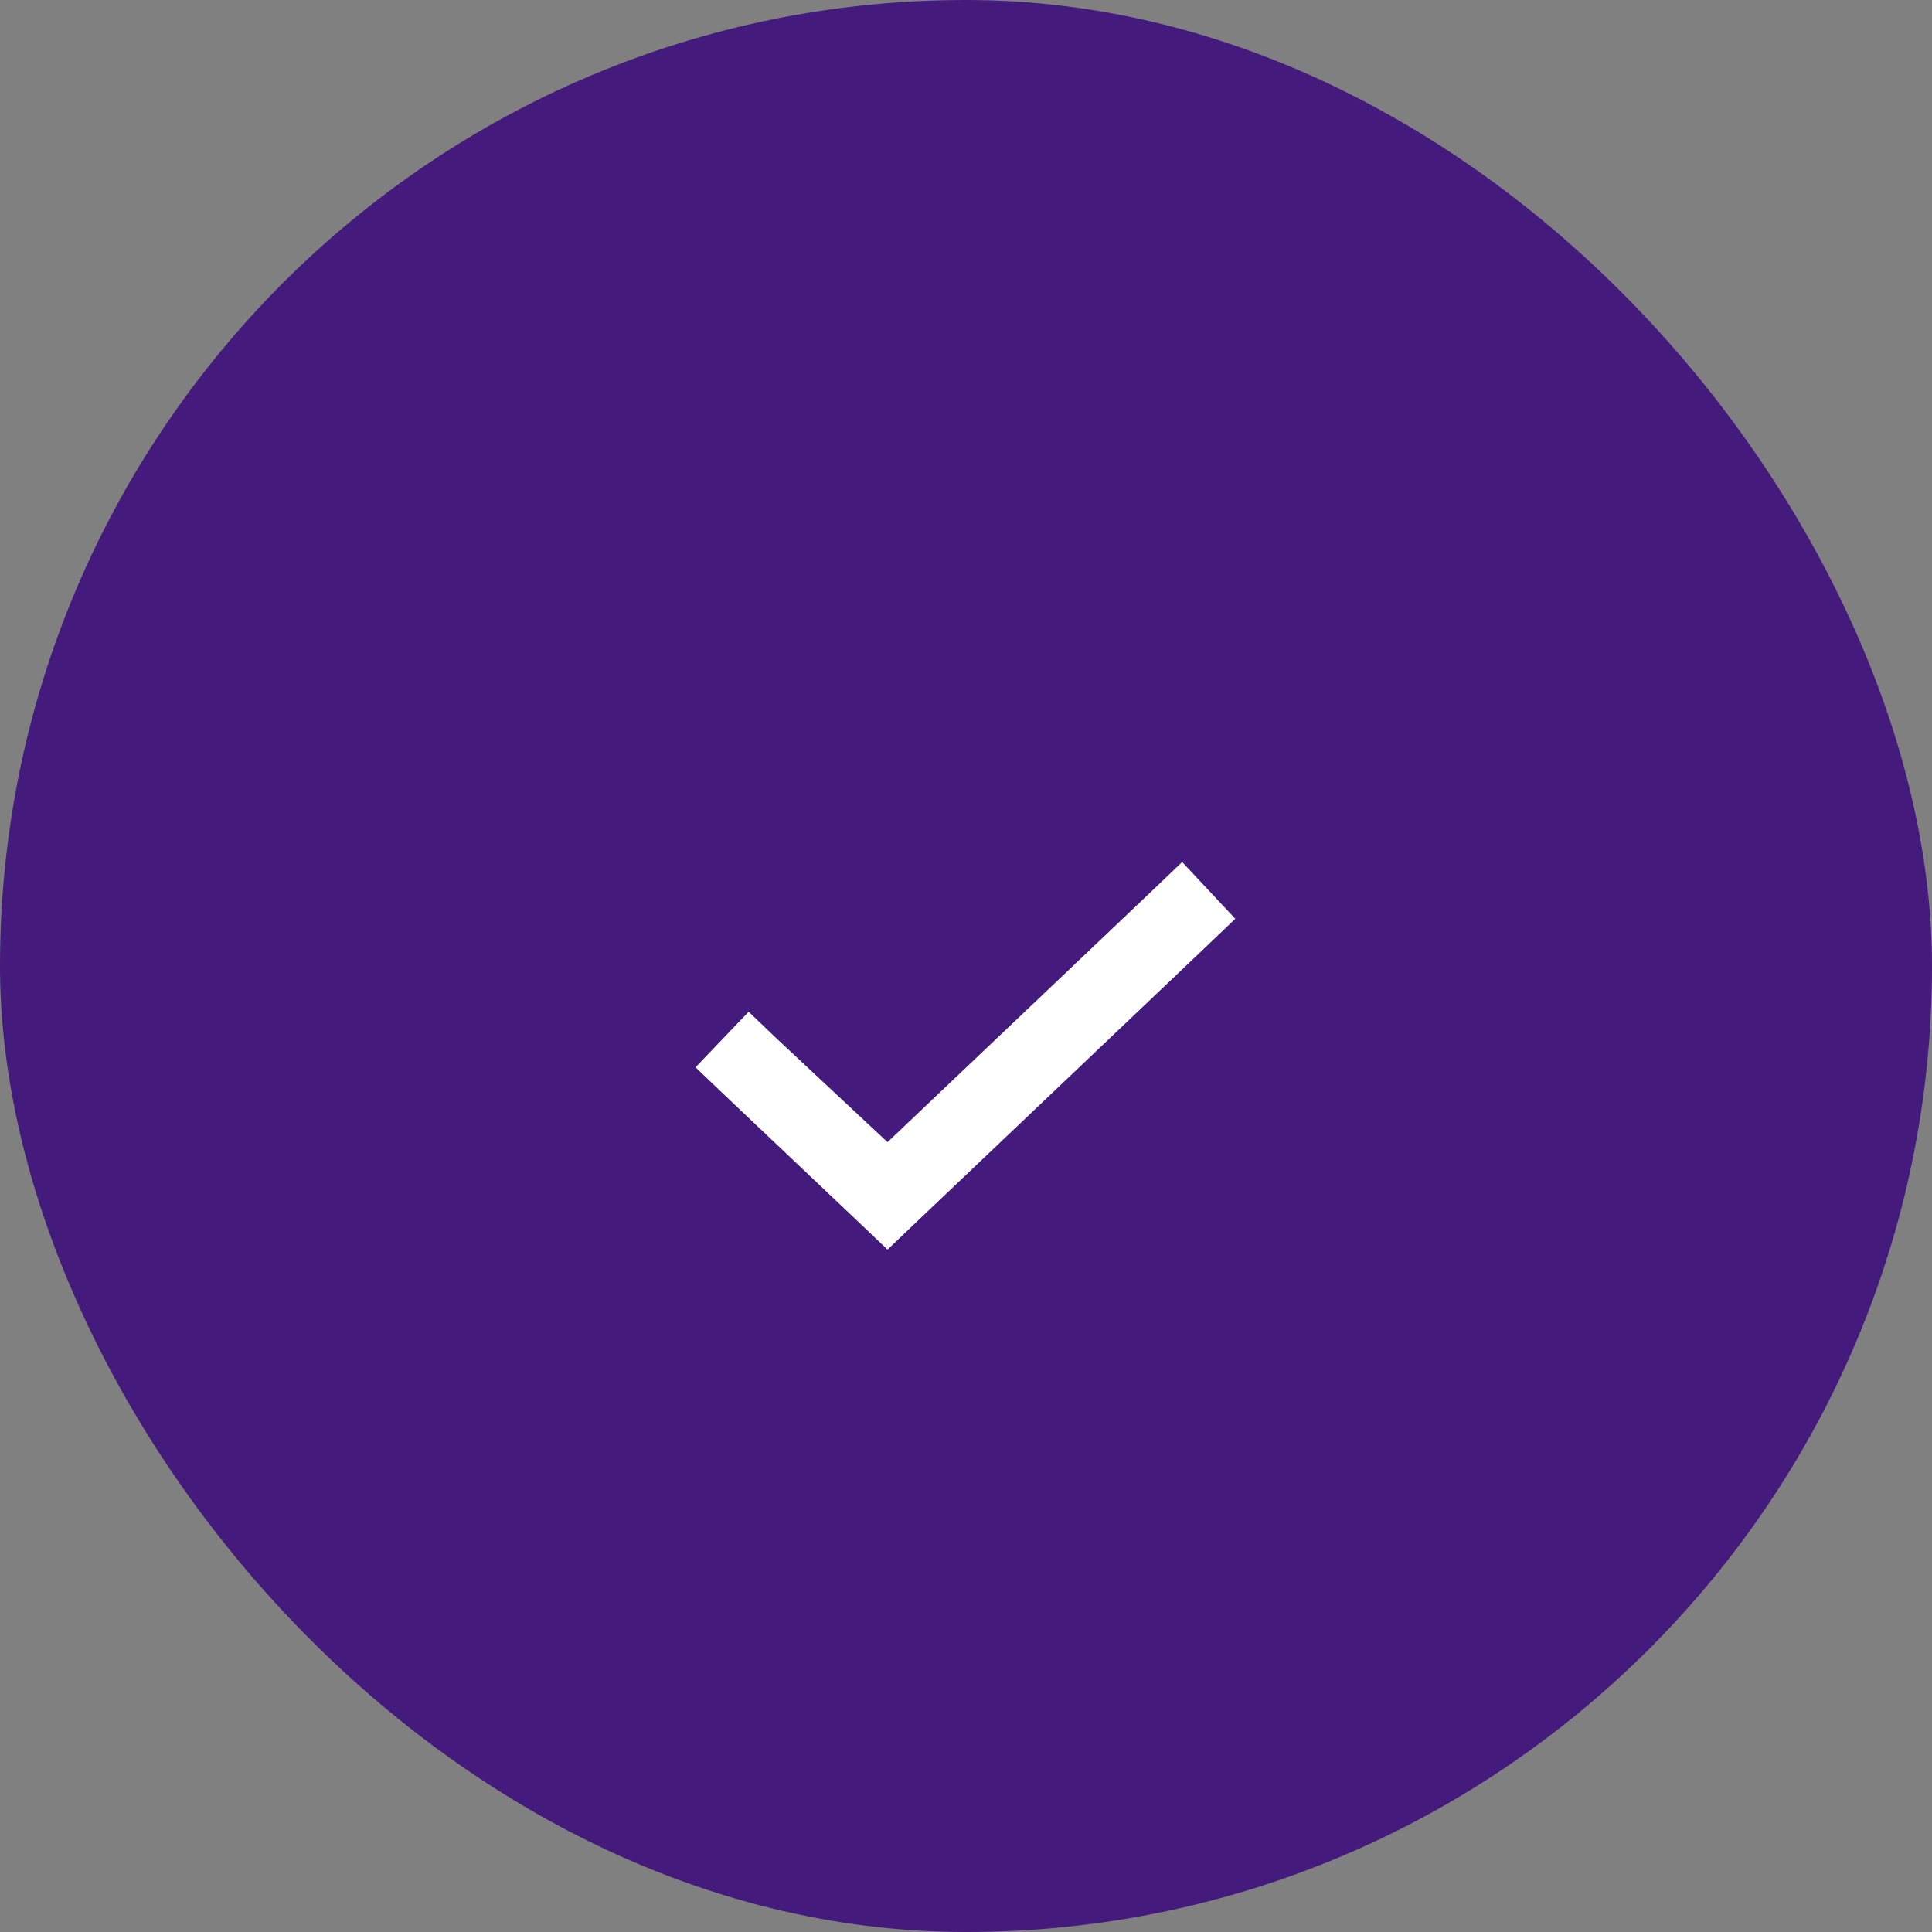 <svg viewBox="0 0 50 50" xmlns="http://www.w3.org/2000/svg" xmlns:xlink="http://www.w3.org/1999/xlink" width="50" height="50" fill="none" customFrame="#000000">
	<rect x="0" y="0" width="50" height="50" fill="#808080" stroke="none"/>
	<defs>
		<clipPath id="clipPath_0">
			<rect width="14" height="16.012" x="18" y="19.303" fill="rgb(255,255,255)" />
		</clipPath>
	</defs>
	<g id="next">
		<rect id="Rectangle 5" width="50" height="50" x="0" y="0" rx="25" fill="rgb(68,26,124)" />
		<g id="v6-icon" customFrame="url(#clipPath_0)">
			<rect id="v6-icon" width="14" height="16.012" x="18" y="19.303" />
			<path id="icon" d="M31.969 23.778L31.25 24.465L23.656 31.684L22.969 32.34L22.281 31.684L18.719 28.309L18 27.622L19.375 26.184L20.094 26.872L22.969 29.559L29.875 22.997L30.594 22.309L31.969 23.778Z" fill="rgb(255,255,255)" fill-rule="nonzero" />
		</g>
	</g>
</svg>
